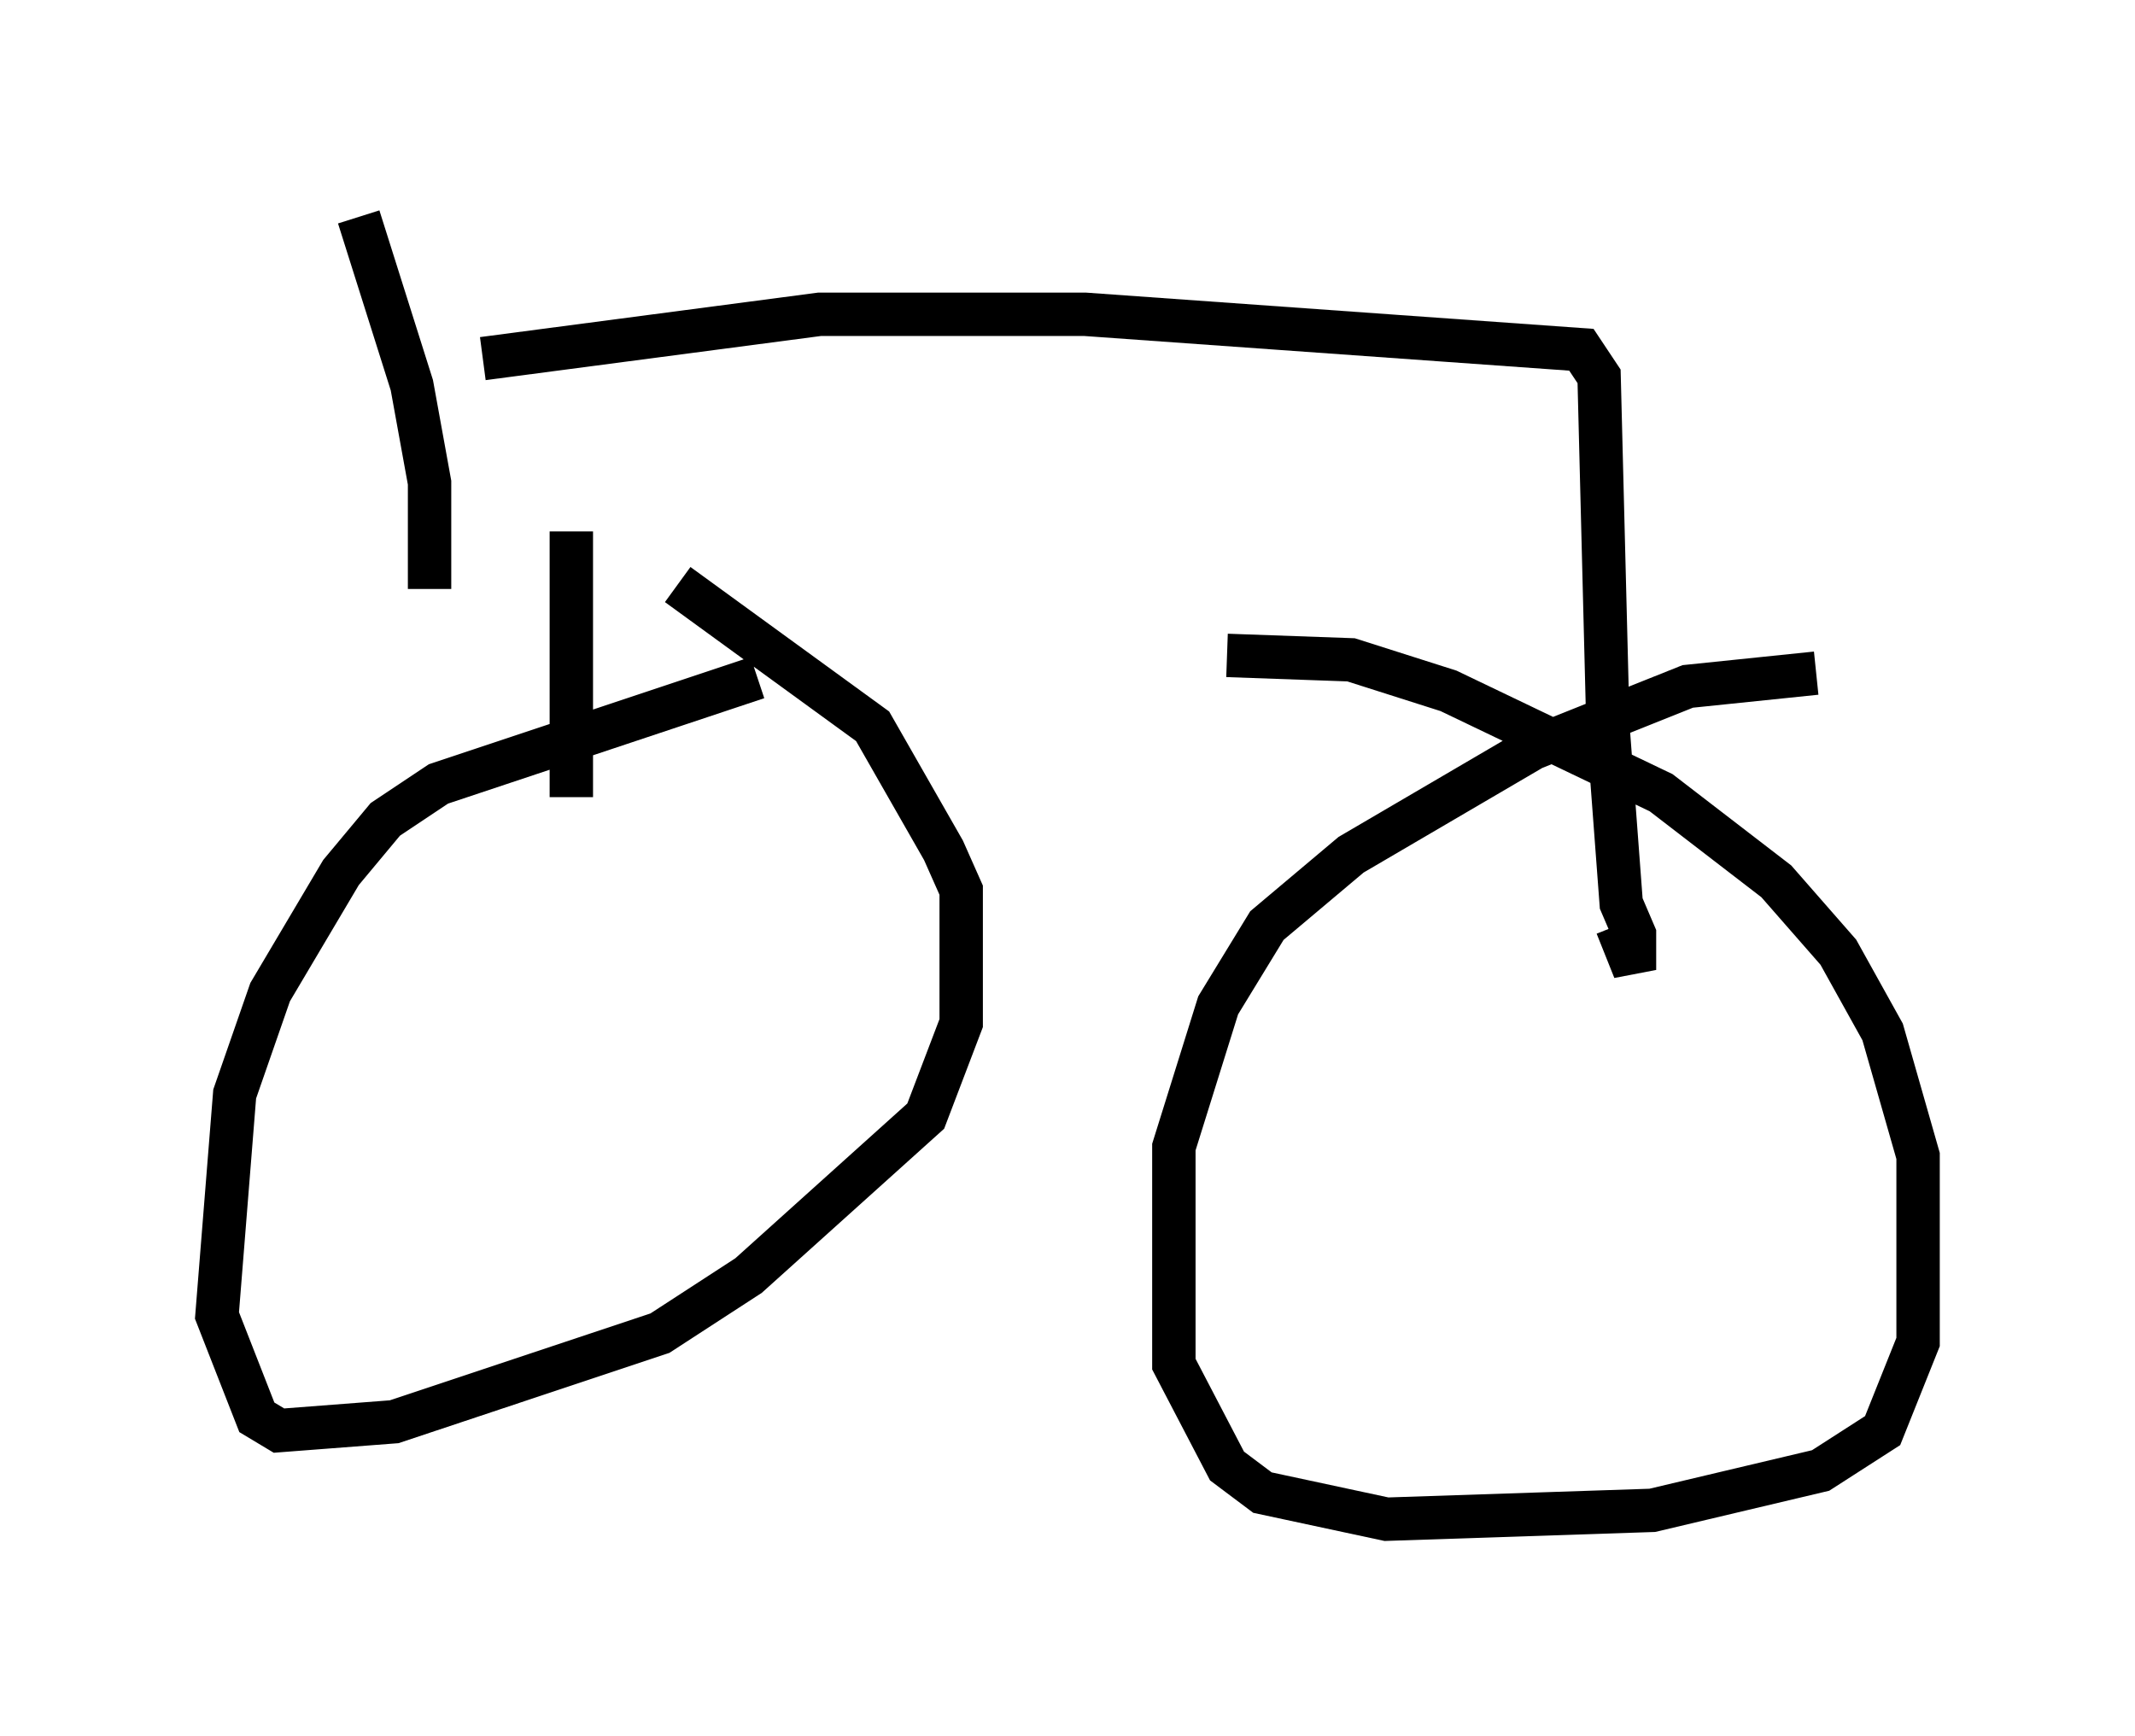 <?xml version="1.0" encoding="utf-8" ?>
<svg baseProfile="full" height="40.013" version="1.1" width="49.2" xmlns="http://www.w3.org/2000/svg" xmlns:ev="http://www.w3.org/2001/xml-events" xmlns:xlink="http://www.w3.org/1999/xlink"><defs /><rect fill="white" height="40.013" width="49.2" x="0" y="0" /><path d="M18.067, 15.821 m-0.613, -0.204 l-7.35, 2.45 -1.225, 0.817 l-1.021, 1.225 -1.633, 2.756 l-0.817, 2.348 -0.408, 5.104 l0.919, 2.348 0.51, 0.306 l2.654, -0.204 6.125, -2.042 l2.042, -1.327 4.083, -3.675 l0.817, -2.144 0.0, -3.063 l-0.408, -0.919 -1.633, -2.858 l-4.492, -3.267 m26.236, 2.042 l-2.96, 0.306 -3.573, 1.429 l-4.185, 2.45 -1.94, 1.633 l-1.123, 1.838 -1.021, 3.267 l0.0, 5.002 1.225, 2.348 l0.817, 0.613 2.858, 0.613 l6.125, -0.204 3.879, -0.919 l1.429, -0.919 0.817, -2.042 l0.0, -4.288 -0.817, -2.858 l-1.021, -1.838 -1.429, -1.633 l-2.654, -2.042 -4.9, -2.348 l-2.246, -0.715 -2.858, -0.102 m-17.15, -6.84 l7.758, -1.021 6.125, 0.0 l11.433, 0.817 0.408, 0.613 l0.204, 8.065 0.306, 4.083 l0.306, 0.715 0.0, 0.817 l-0.408, -1.021 m-28.992, -16.334 l1.225, 3.879 0.408, 2.246 l0.0, 2.45 m3.267, -1.327 l0.0, 6.125 " fill="none" stroke="black" stroke-width="1" /></svg>